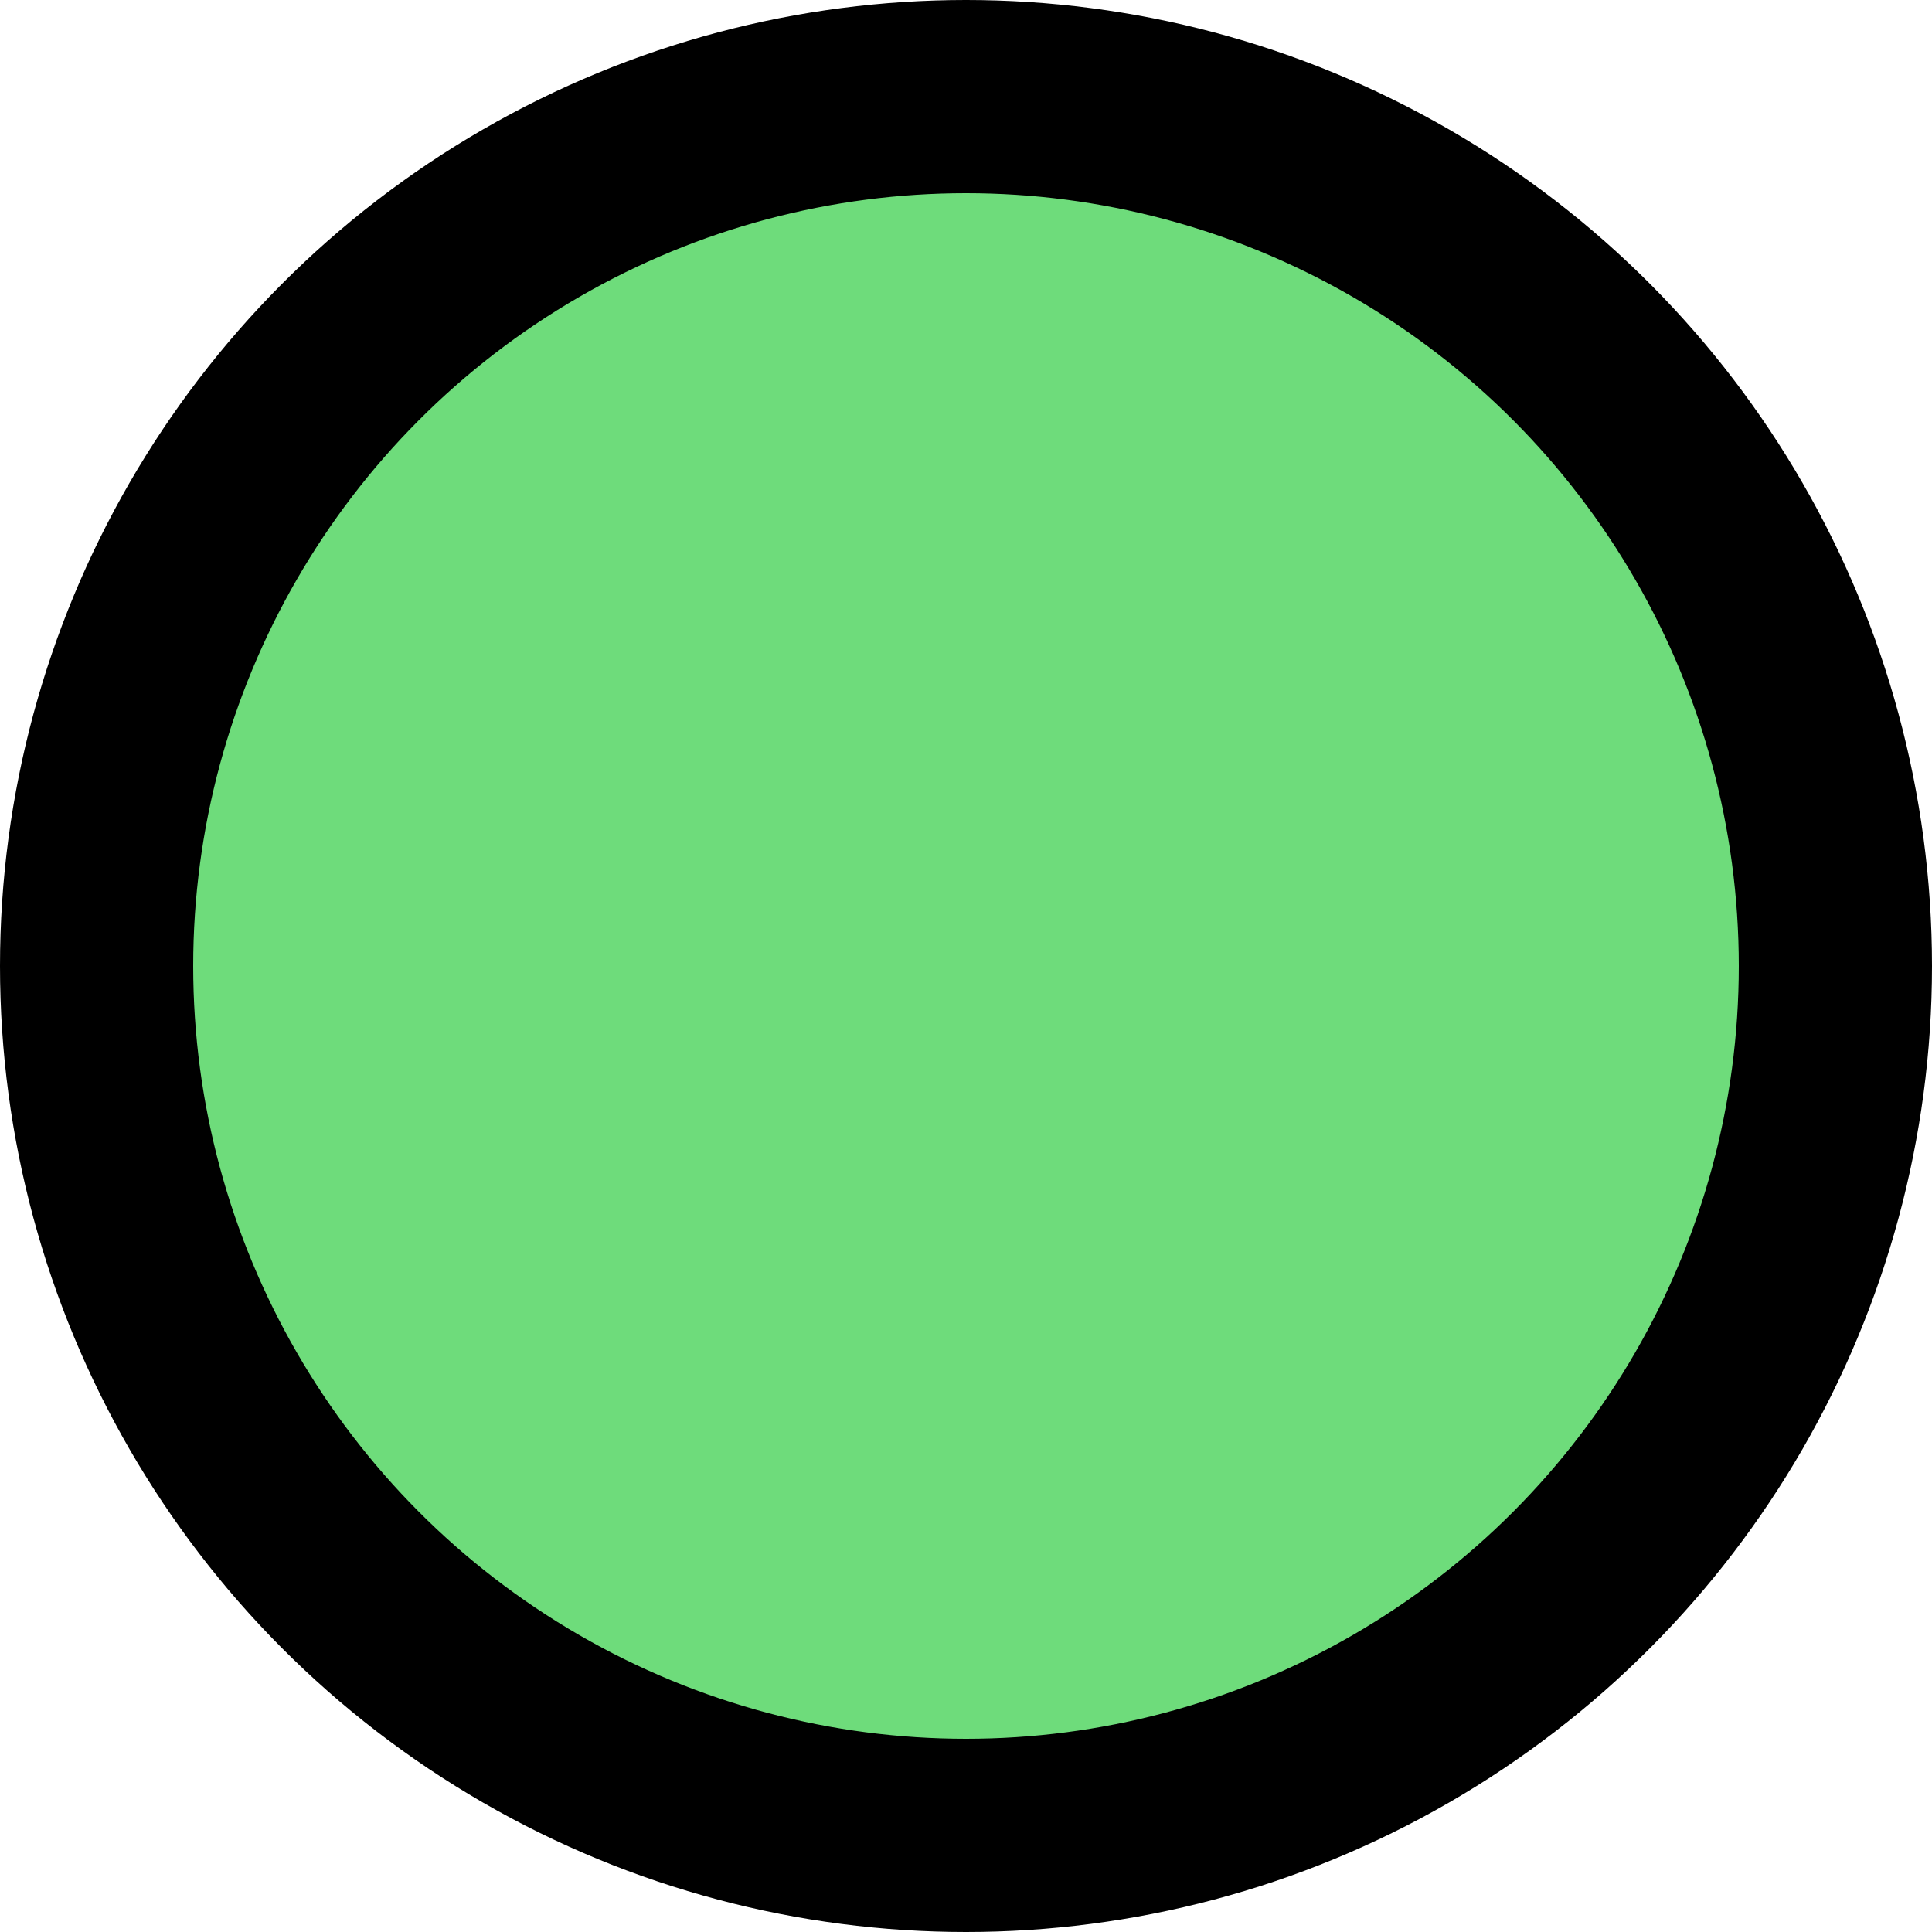 <svg width="20" height="20" viewBox="0 0 20 20" fill="none" xmlns="http://www.w3.org/2000/svg">
<circle cx="10" cy="10" r="9" fill="#6EDC7B"/>
<circle cx="10" cy="10" r="9" stroke="black" stroke-width="2" style="mix-blend-mode:overlay"/>
</svg>
